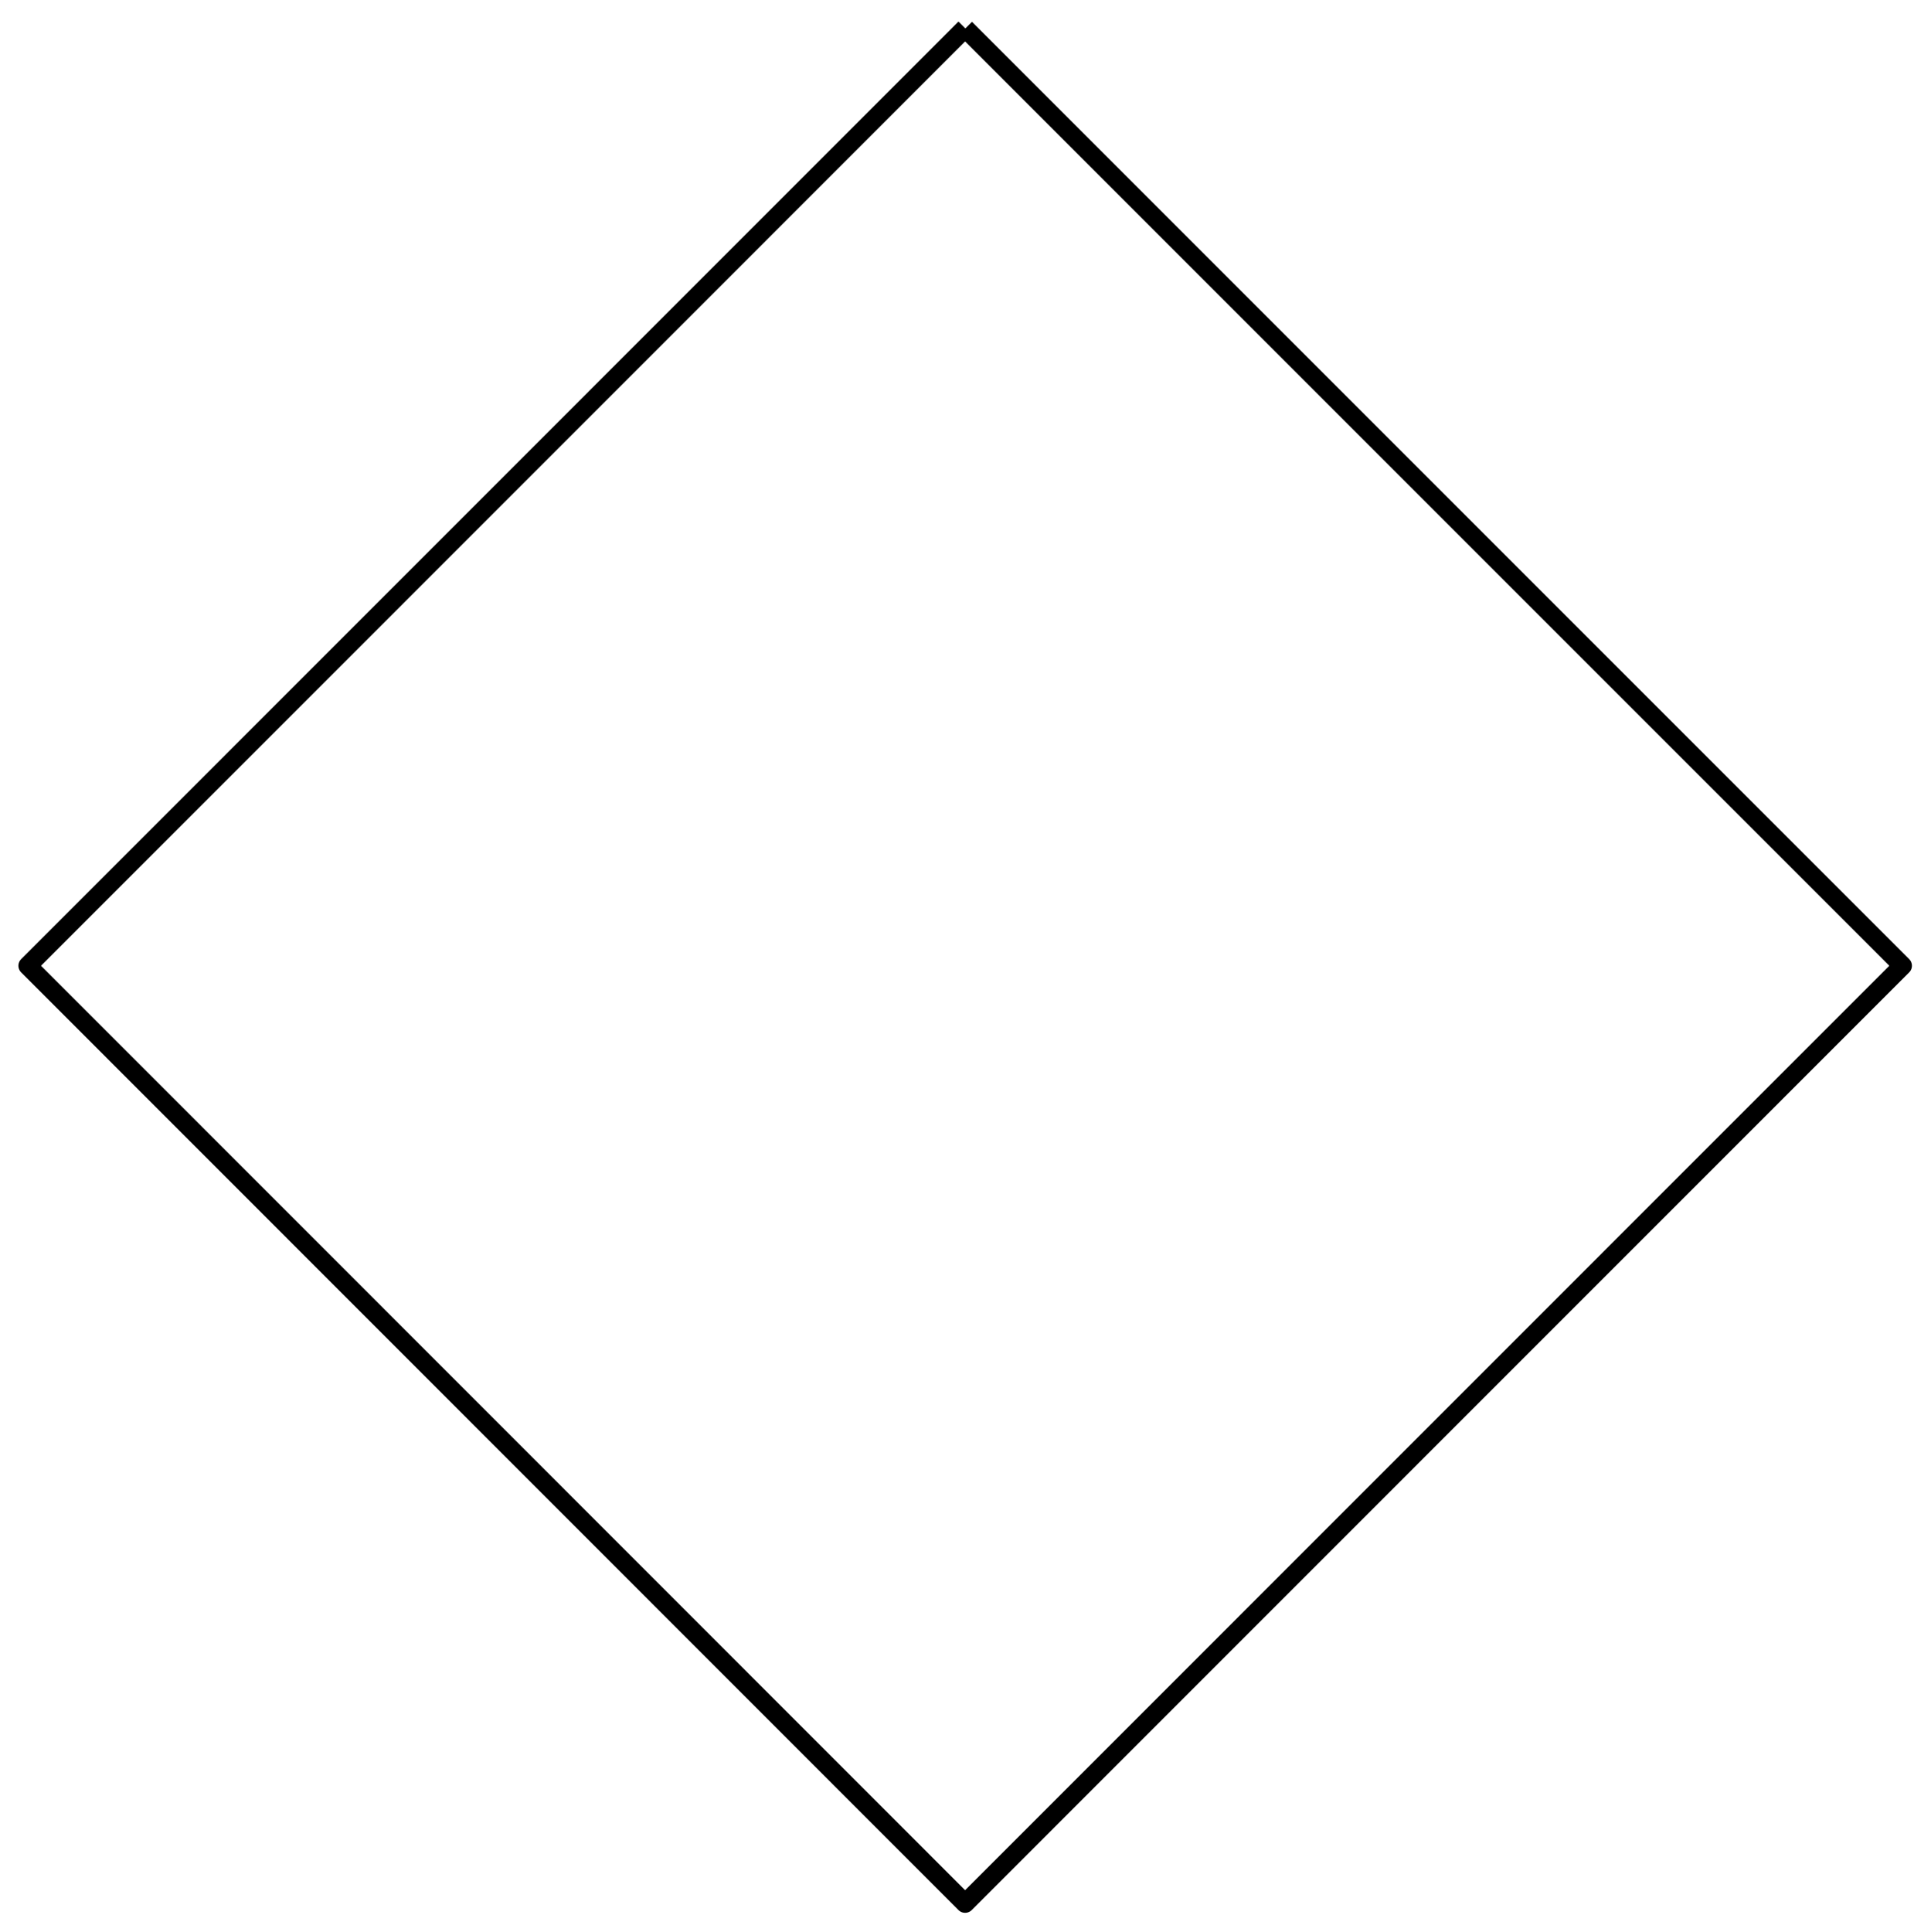 <?xml version="1.0" encoding="UTF-8" standalone="no"?>
<svg
   version="1.1"
   width="145.34mm"
   height="145.4mm"
   viewBox="0 0 14534 14540"
   preserveAspectRatio="xMidYMid"
   fill-rule="evenodd"
   clip-path="url(#presentation_clip_path)"
   stroke-width="28.222"
   stroke-linejoin="round"
   xml:space="preserve"
   id="svg634"
   sodipodi:docname="d6.svg"
   inkscape:version="1.2.2 (b0a8486541, 2022-12-01)"
   xmlns:inkscape="http://www.inkscape.org/namespaces/inkscape"
   xmlns:sodipodi="http://sodipodi.sourceforge.net/DTD/sodipodi-0.dtd"
   xmlns="http://www.w3.org/2000/svg"
   xmlns:svg="http://www.w3.org/2000/svg"><sodipodi:namedview
   id="namedview636"
   pagecolor="#ffffff"
   bordercolor="#000000"
   borderopacity="0.25"
   inkscape:showpageshadow="2"
   inkscape:pageopacity="0.0"
   inkscape:pagecheckerboard="0"
   inkscape:deskcolor="#d1d1d1"
   inkscape:document-units="mm"
   showgrid="false"
   inkscape:zoom="0.76791039"
   inkscape:cx="120.45676"
   inkscape:cy="274.77164"
   inkscape:window-width="1366"
   inkscape:window-height="700"
   inkscape:window-x="0"
   inkscape:window-y="0"
   inkscape:window-maximized="1"
   inkscape:current-layer="svg634" />
 <defs
   class="ClipPathGroup"
   id="defs497">
  <clipPath
   id="presentation_clip_path"
   clipPathUnits="userSpaceOnUse">
   <rect
   x="0"
   y="0"
   width="14534"
   height="14540"
   id="rect494" />
  </clipPath>
 </defs>
 <defs
   class="TextShapeIndex"
   id="defs499">
  
 </defs>
 <defs
   class="EmbeddedBulletChars"
   id="defs528">
  <g
   id="bullet-char-template57356"
   transform="scale(0,-0)">
   <path
   d="M 580,1141 L 1163,571 580,0 -4,571 580,1141 Z"
   id="path501" />
  </g>
  <g
   id="bullet-char-template57354"
   transform="scale(0,-0)">
   <path
   d="M 8,1128 L 1137,1128 1137,0 8,0 8,1128 Z"
   id="path504" />
  </g>
  <g
   id="bullet-char-template10146"
   transform="scale(0,-0)">
   <path
   d="M 174,0 L 602,739 174,1481 1456,739 174,0 Z M 1358,739 L 309,1346 659,739 1358,739 Z"
   id="path507" />
  </g>
  <g
   id="bullet-char-template10132"
   transform="scale(0,-0)">
   <path
   d="M 2015,739 L 1276,0 717,0 1260,543 174,543 174,936 1260,936 717,1481 1274,1481 2015,739 Z"
   id="path510" />
  </g>
  <g
   id="bullet-char-template10007"
   transform="scale(0,-0)">
   <path
   d="M 0,-2 C -7,14 -16,27 -25,37 L 356,567 C 262,823 215,952 215,954 215,979 228,992 255,992 264,992 276,990 289,987 310,991 331,999 354,1012 L 381,999 492,748 772,1049 836,1024 860,1049 C 881,1039 901,1025 922,1006 886,937 835,863 770,784 769,783 710,716 594,584 L 774,223 C 774,196 753,168 711,139 L 727,119 C 717,90 699,76 672,76 641,76 570,178 457,381 L 164,-76 C 142,-110 111,-127 72,-127 30,-127 9,-110 8,-76 1,-67 -2,-52 -2,-32 -2,-23 -1,-13 0,-2 Z"
   id="path513" />
  </g>
  <g
   id="bullet-char-template10004"
   transform="scale(0,-0)">
   <path
   d="M 285,-33 C 182,-33 111,30 74,156 52,228 41,333 41,471 41,549 55,616 82,672 116,743 169,778 240,778 293,778 328,747 346,684 L 369,508 C 377,444 397,411 428,410 L 1163,1116 C 1174,1127 1196,1133 1229,1133 1271,1133 1292,1118 1292,1087 L 1292,965 C 1292,929 1282,901 1262,881 L 442,47 C 390,-6 338,-33 285,-33 Z"
   id="path516" />
  </g>
  <g
   id="bullet-char-template9679"
   transform="scale(0,-0)">
   <path
   d="M 813,0 C 632,0 489,54 383,161 276,268 223,411 223,592 223,773 276,916 383,1023 489,1130 632,1184 813,1184 992,1184 1136,1130 1245,1023 1353,916 1407,772 1407,592 1407,412 1353,268 1245,161 1136,54 992,0 813,0 Z"
   id="path519" />
  </g>
  <g
   id="bullet-char-template8226"
   transform="scale(0,-0)">
   <path
   d="M 346,457 C 273,457 209,483 155,535 101,586 74,649 74,723 74,796 101,859 155,911 209,963 273,989 346,989 419,989 480,963 531,910 582,859 608,796 608,723 608,648 583,586 532,535 482,483 420,457 346,457 Z"
   id="path522" />
  </g>
  <g
   id="bullet-char-template8211"
   transform="scale(0,-0)">
   <path
   d="M -4,459 L 1135,459 1135,606 -4,606 -4,459 Z"
   id="path525" />
  </g>
 </defs>
 <defs
   class="TextEmbeddedBitmaps"
   id="defs530" />
 <g
   id="g535">
  <g
   id="id2"
   class="Master_Slide">
   <g
   id="bg-id2"
   class="Background" />
   <g
   id="bo-id2"
   class="BackgroundObjects" />
  </g>
 </g>
 <g
   class="SlideGroup"
   id="g632">
  <g
   id="g630">
   <g
   id="id1"
   class="Slide"
   clip-path="url(#presentation_clip_path)">
    <g
   class="Page"
   id="g627">
     <g
   class="Group"
   id="g625"
   inkscape:label="g625">
      
      
      
      
      
      
      
      <g
   class="com.sun.star.drawing.PolyLineShape"
   id="g595">
       <g
   id="id10">
        <path
   fill="none"
   stroke="rgb(0,0,0)"
   stroke-width="141"
   d="M 7266,214 L 14320,7268 7264,14325 209,7268 7264,212"
   id="path592" />
       </g>
      </g>
      
      
      
      
     </g>
    </g>
   </g>
  </g>
 </g>
</svg>
